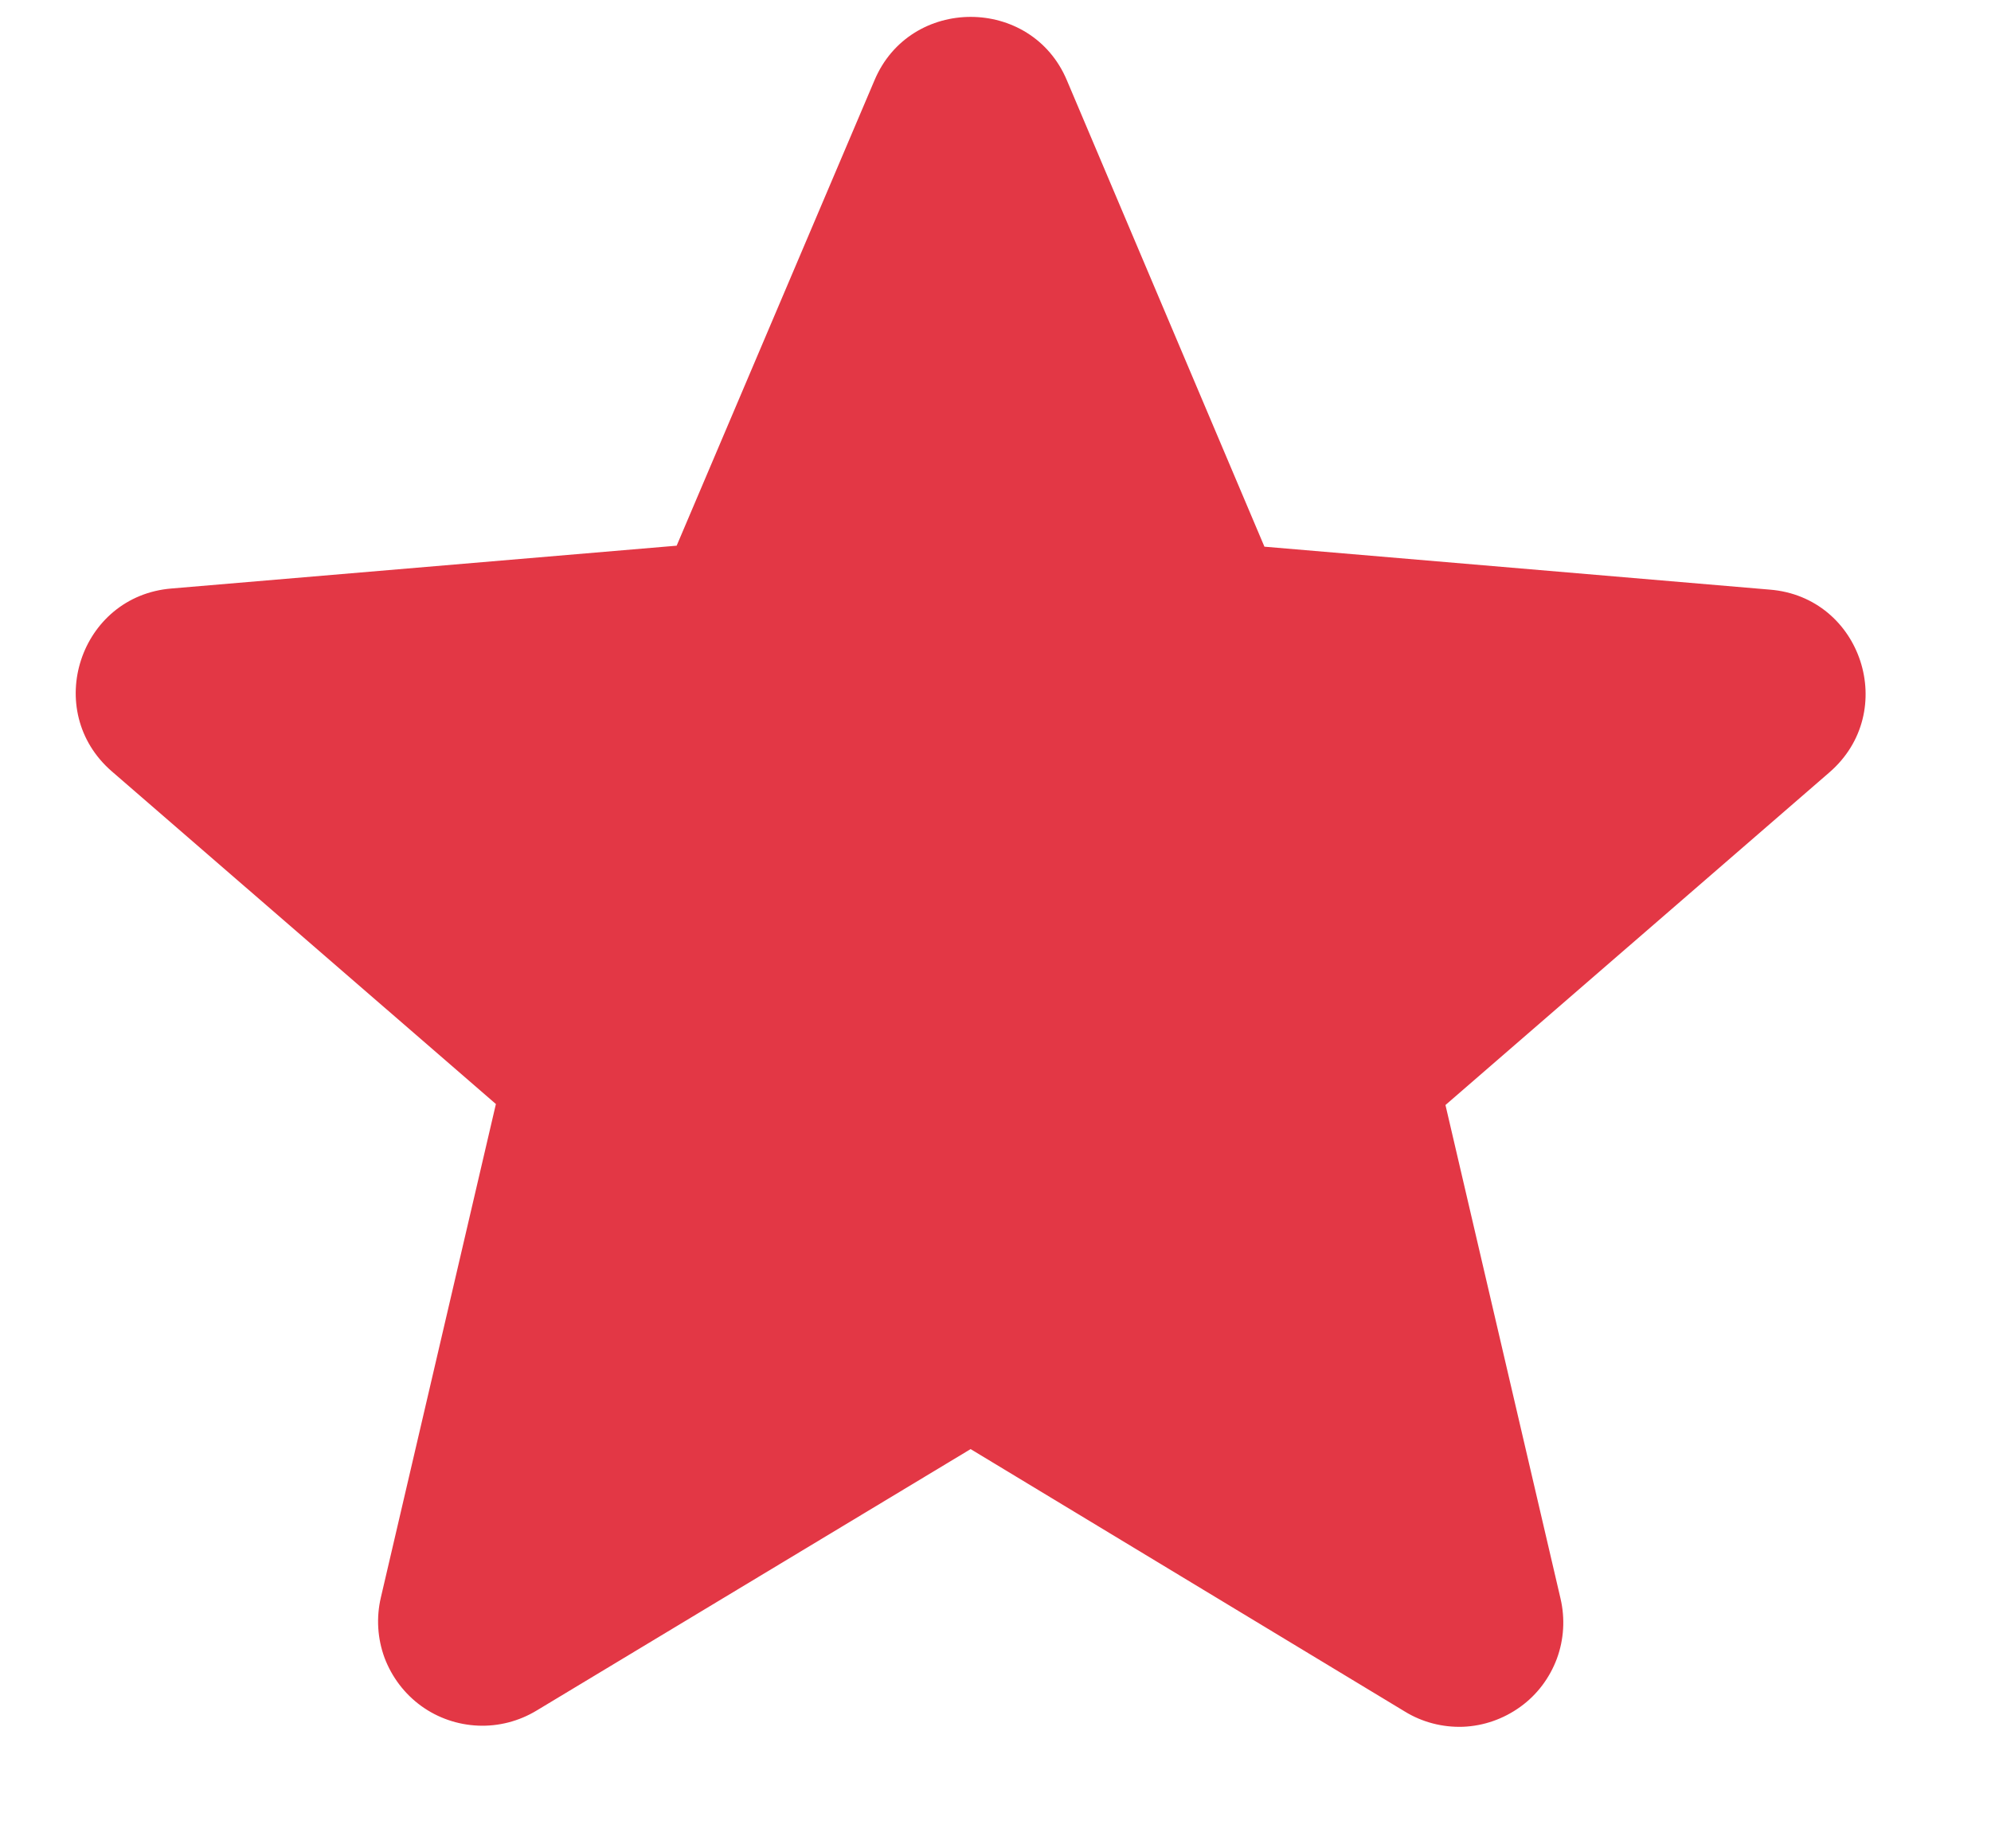 <svg width="14" height="13" viewBox="0 0 14 13" fill="none" xmlns="http://www.w3.org/2000/svg">
<path d="M6.825 10.192L9.877 12.037C10 12.113 10.143 12.15 10.288 12.145C10.433 12.139 10.572 12.09 10.69 12.005C10.807 11.921 10.896 11.803 10.947 11.667C10.997 11.532 11.006 11.384 10.973 11.243L10.164 7.772L12.863 5.433C13.356 5.007 13.091 4.198 12.444 4.147L8.891 3.845L7.502 0.565C7.252 -0.03 6.399 -0.03 6.149 0.565L4.758 3.838L1.207 4.139C0.56 4.191 0.295 5 0.787 5.426L3.487 7.765L2.678 11.236C2.645 11.377 2.654 11.524 2.704 11.66C2.755 11.795 2.844 11.913 2.961 11.998C3.078 12.083 3.218 12.131 3.362 12.137C3.506 12.143 3.649 12.106 3.773 12.031L6.825 10.192Z" fill="#E33745"/>
</svg>
